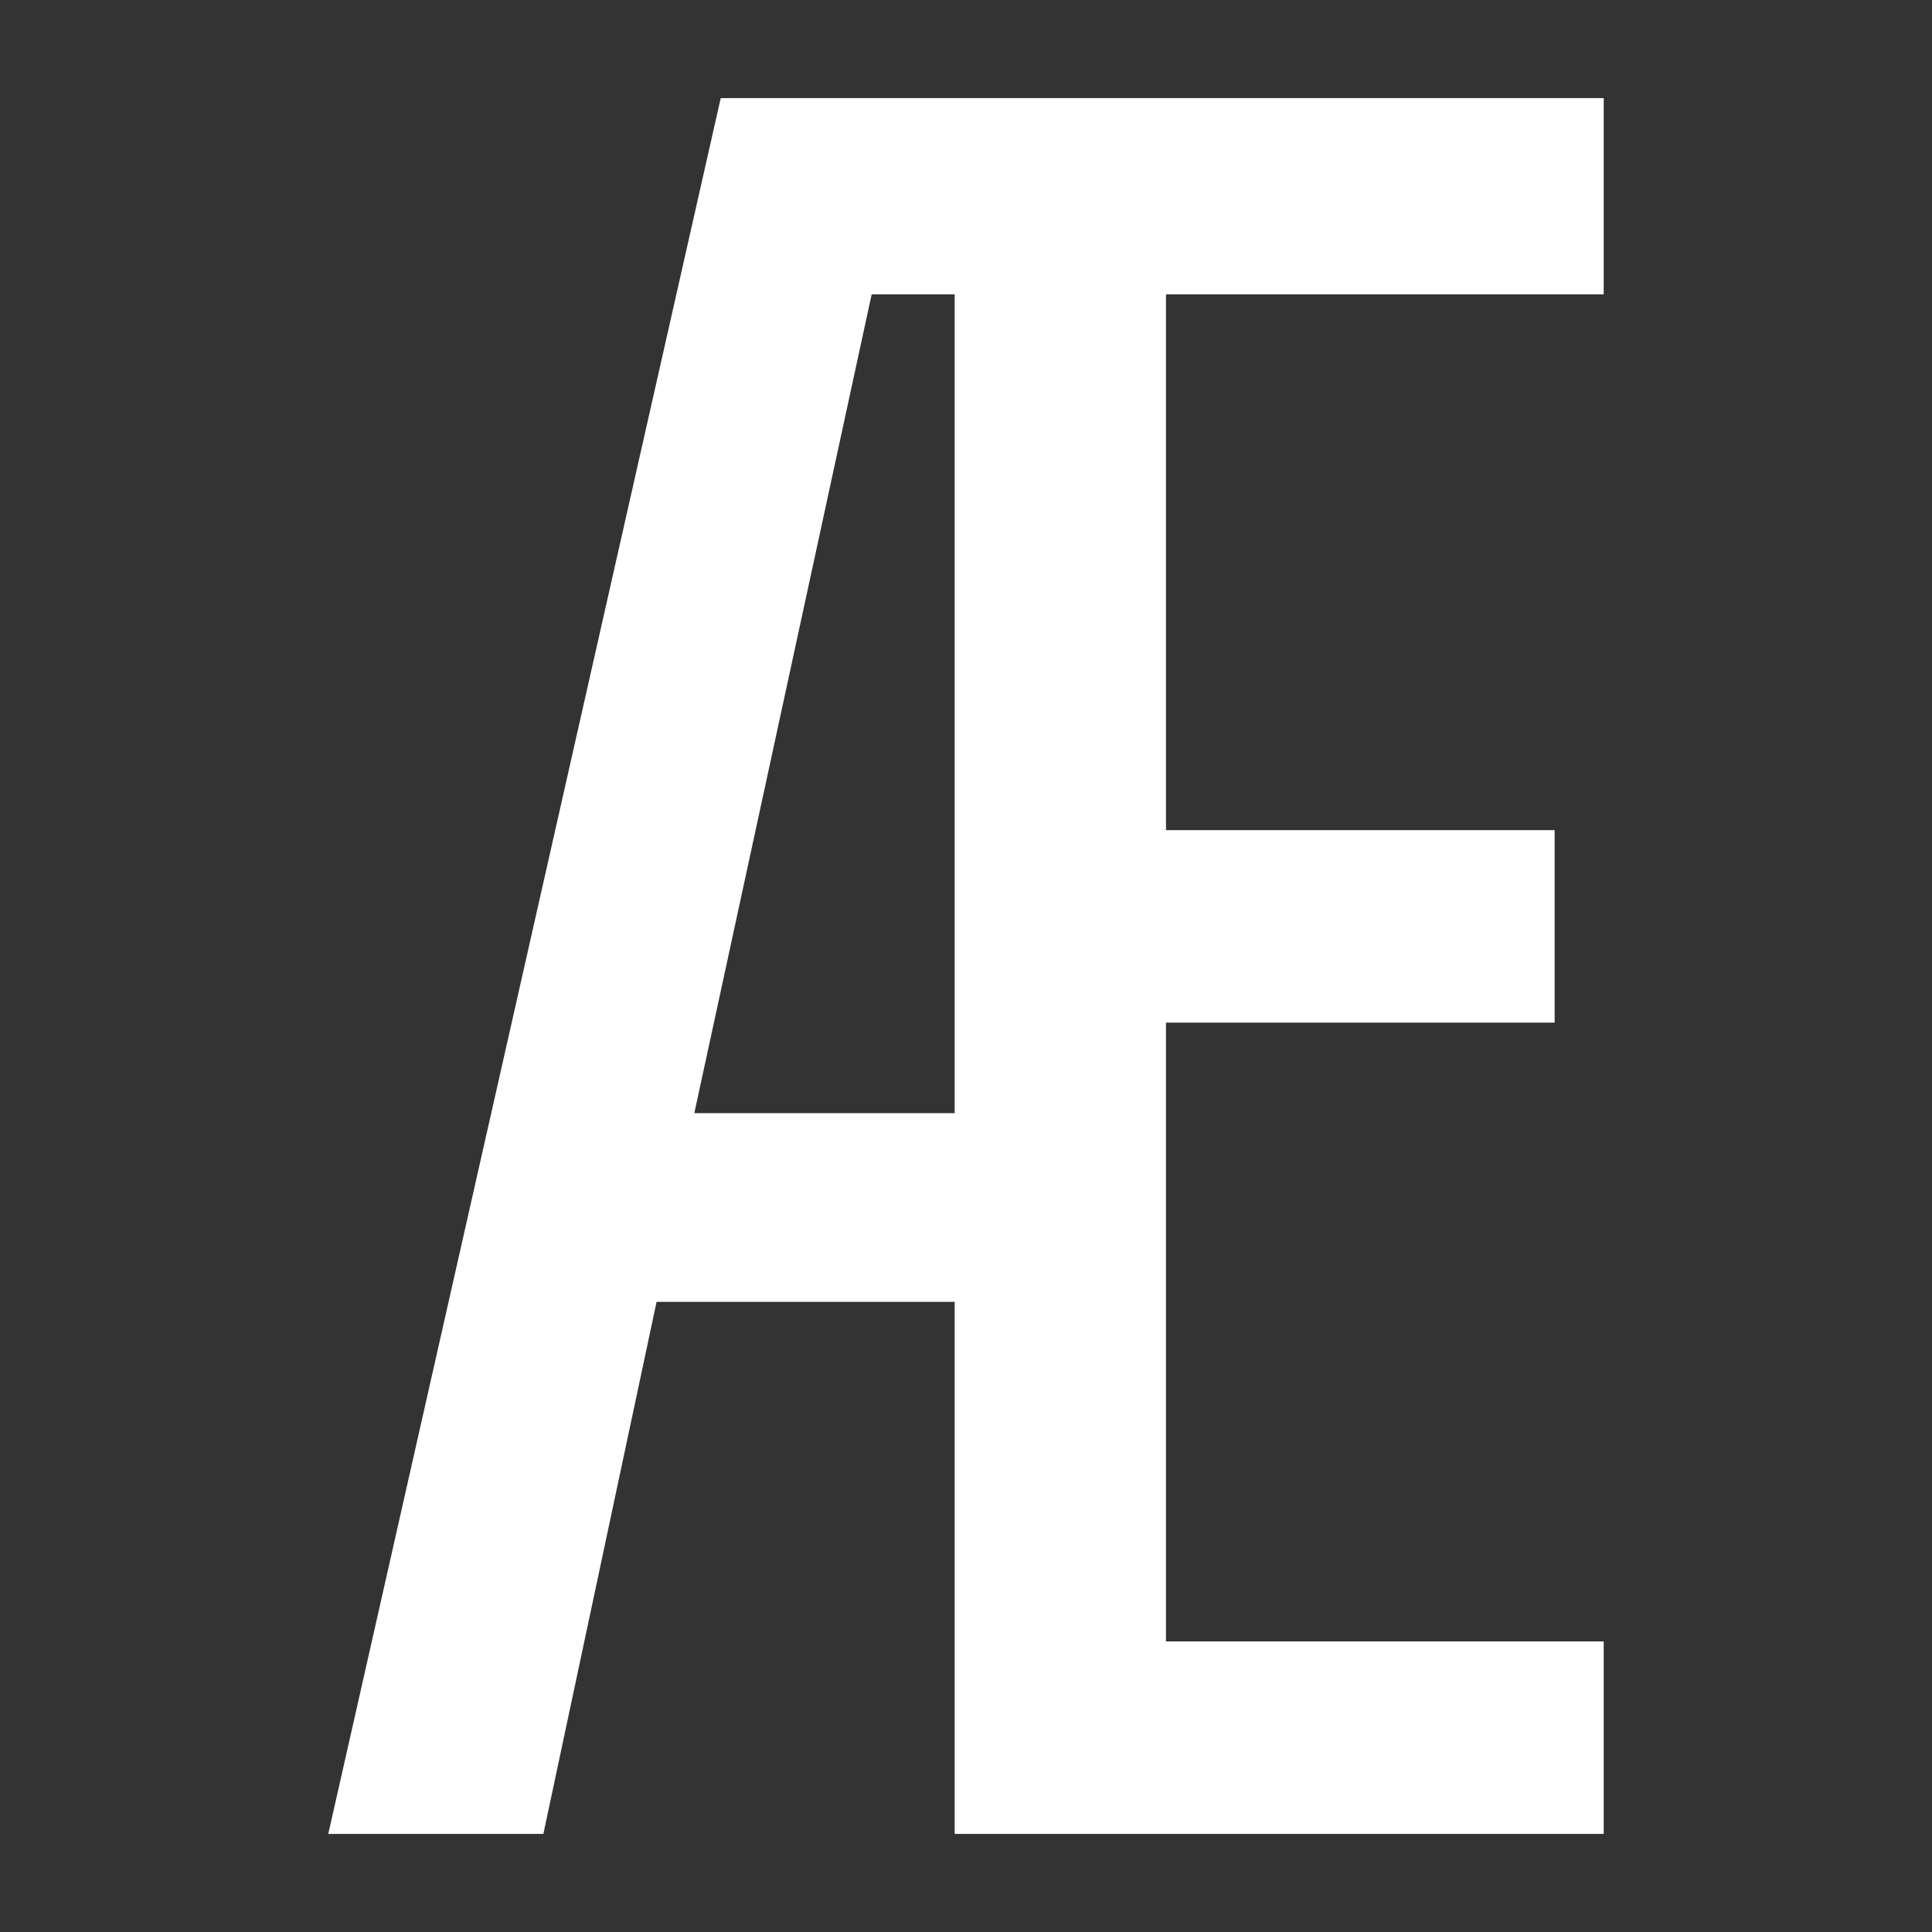 <svg width="512" height="512" xmlns="http://www.w3.org/2000/svg"><rect width="100%" height="100%" fill="#333333" stroke="none"/><path d="M87
486 191 26h234v52H309v142h103v51H309v164h116v51H253V345h-79l-30 141ZM231 78l-47
217h69V78Z" fill="#fff"/></svg>
